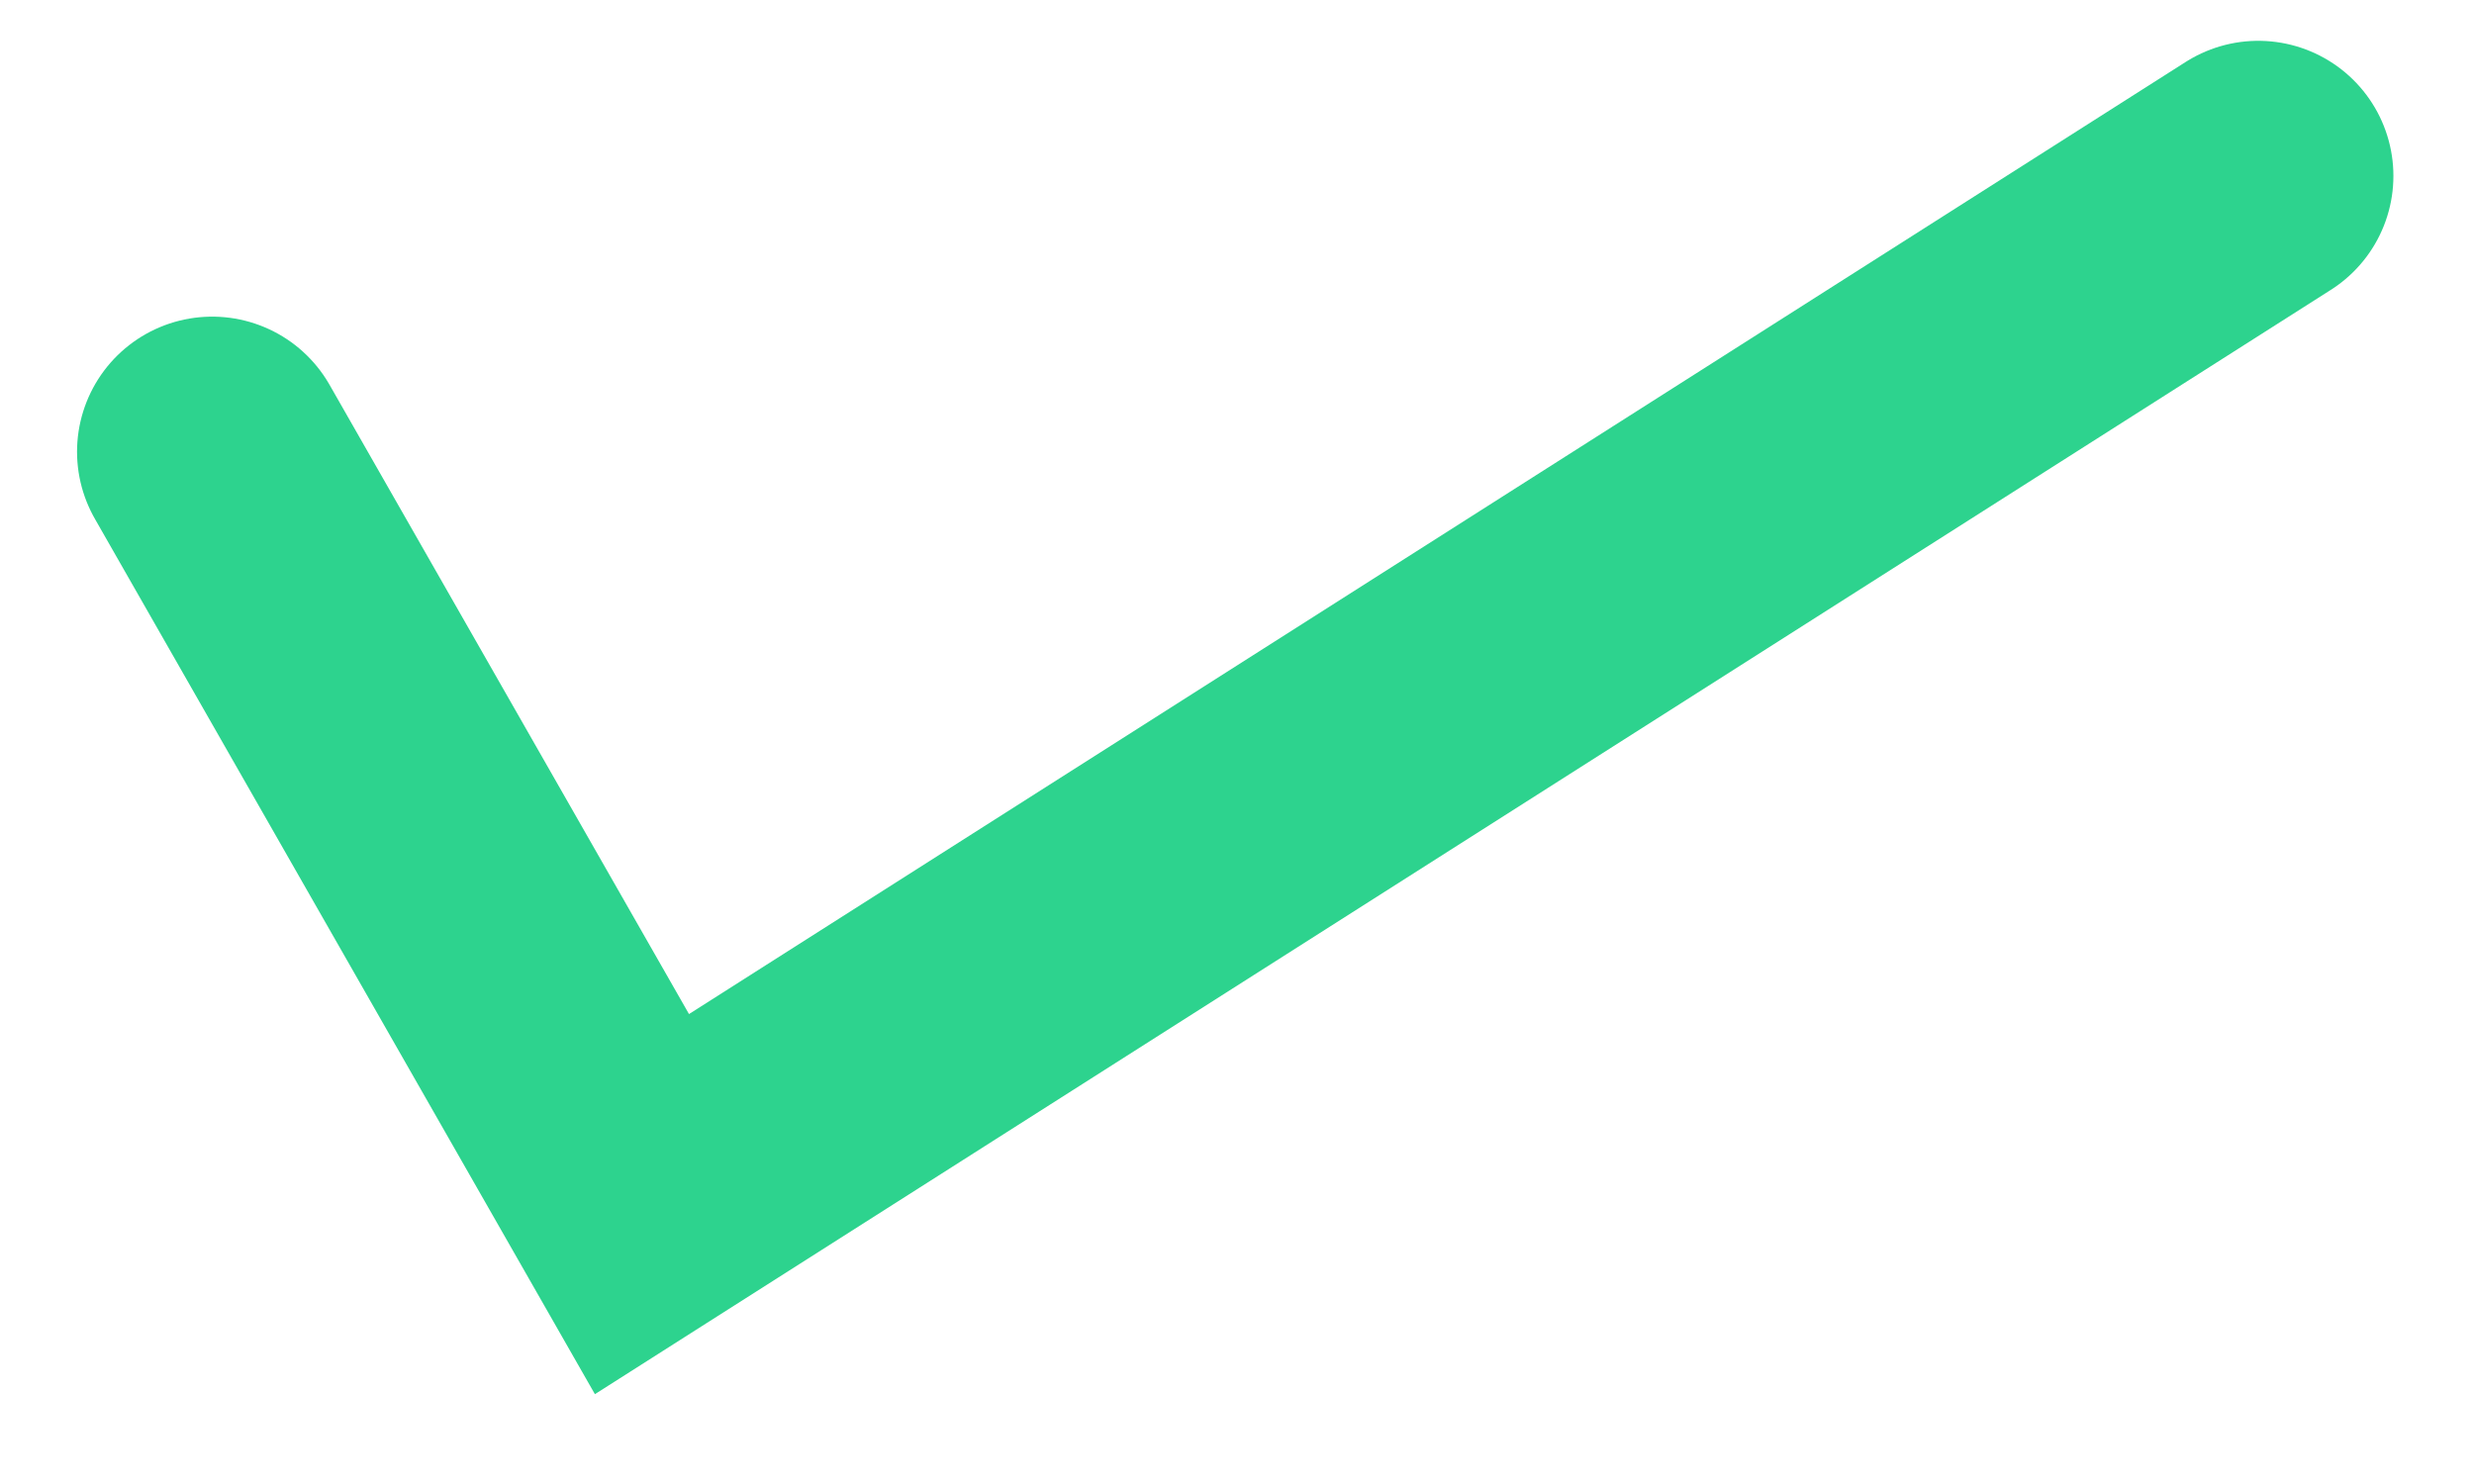<svg width="25" height="15" viewBox="0 0 25 15" fill="none" xmlns="http://www.w3.org/2000/svg">
<path d="M2.144 4.566L6.487 12.171L22.82 1.778" stroke="#2DD38E" stroke-width="2.731" stroke-linecap="round"/>
</svg>
